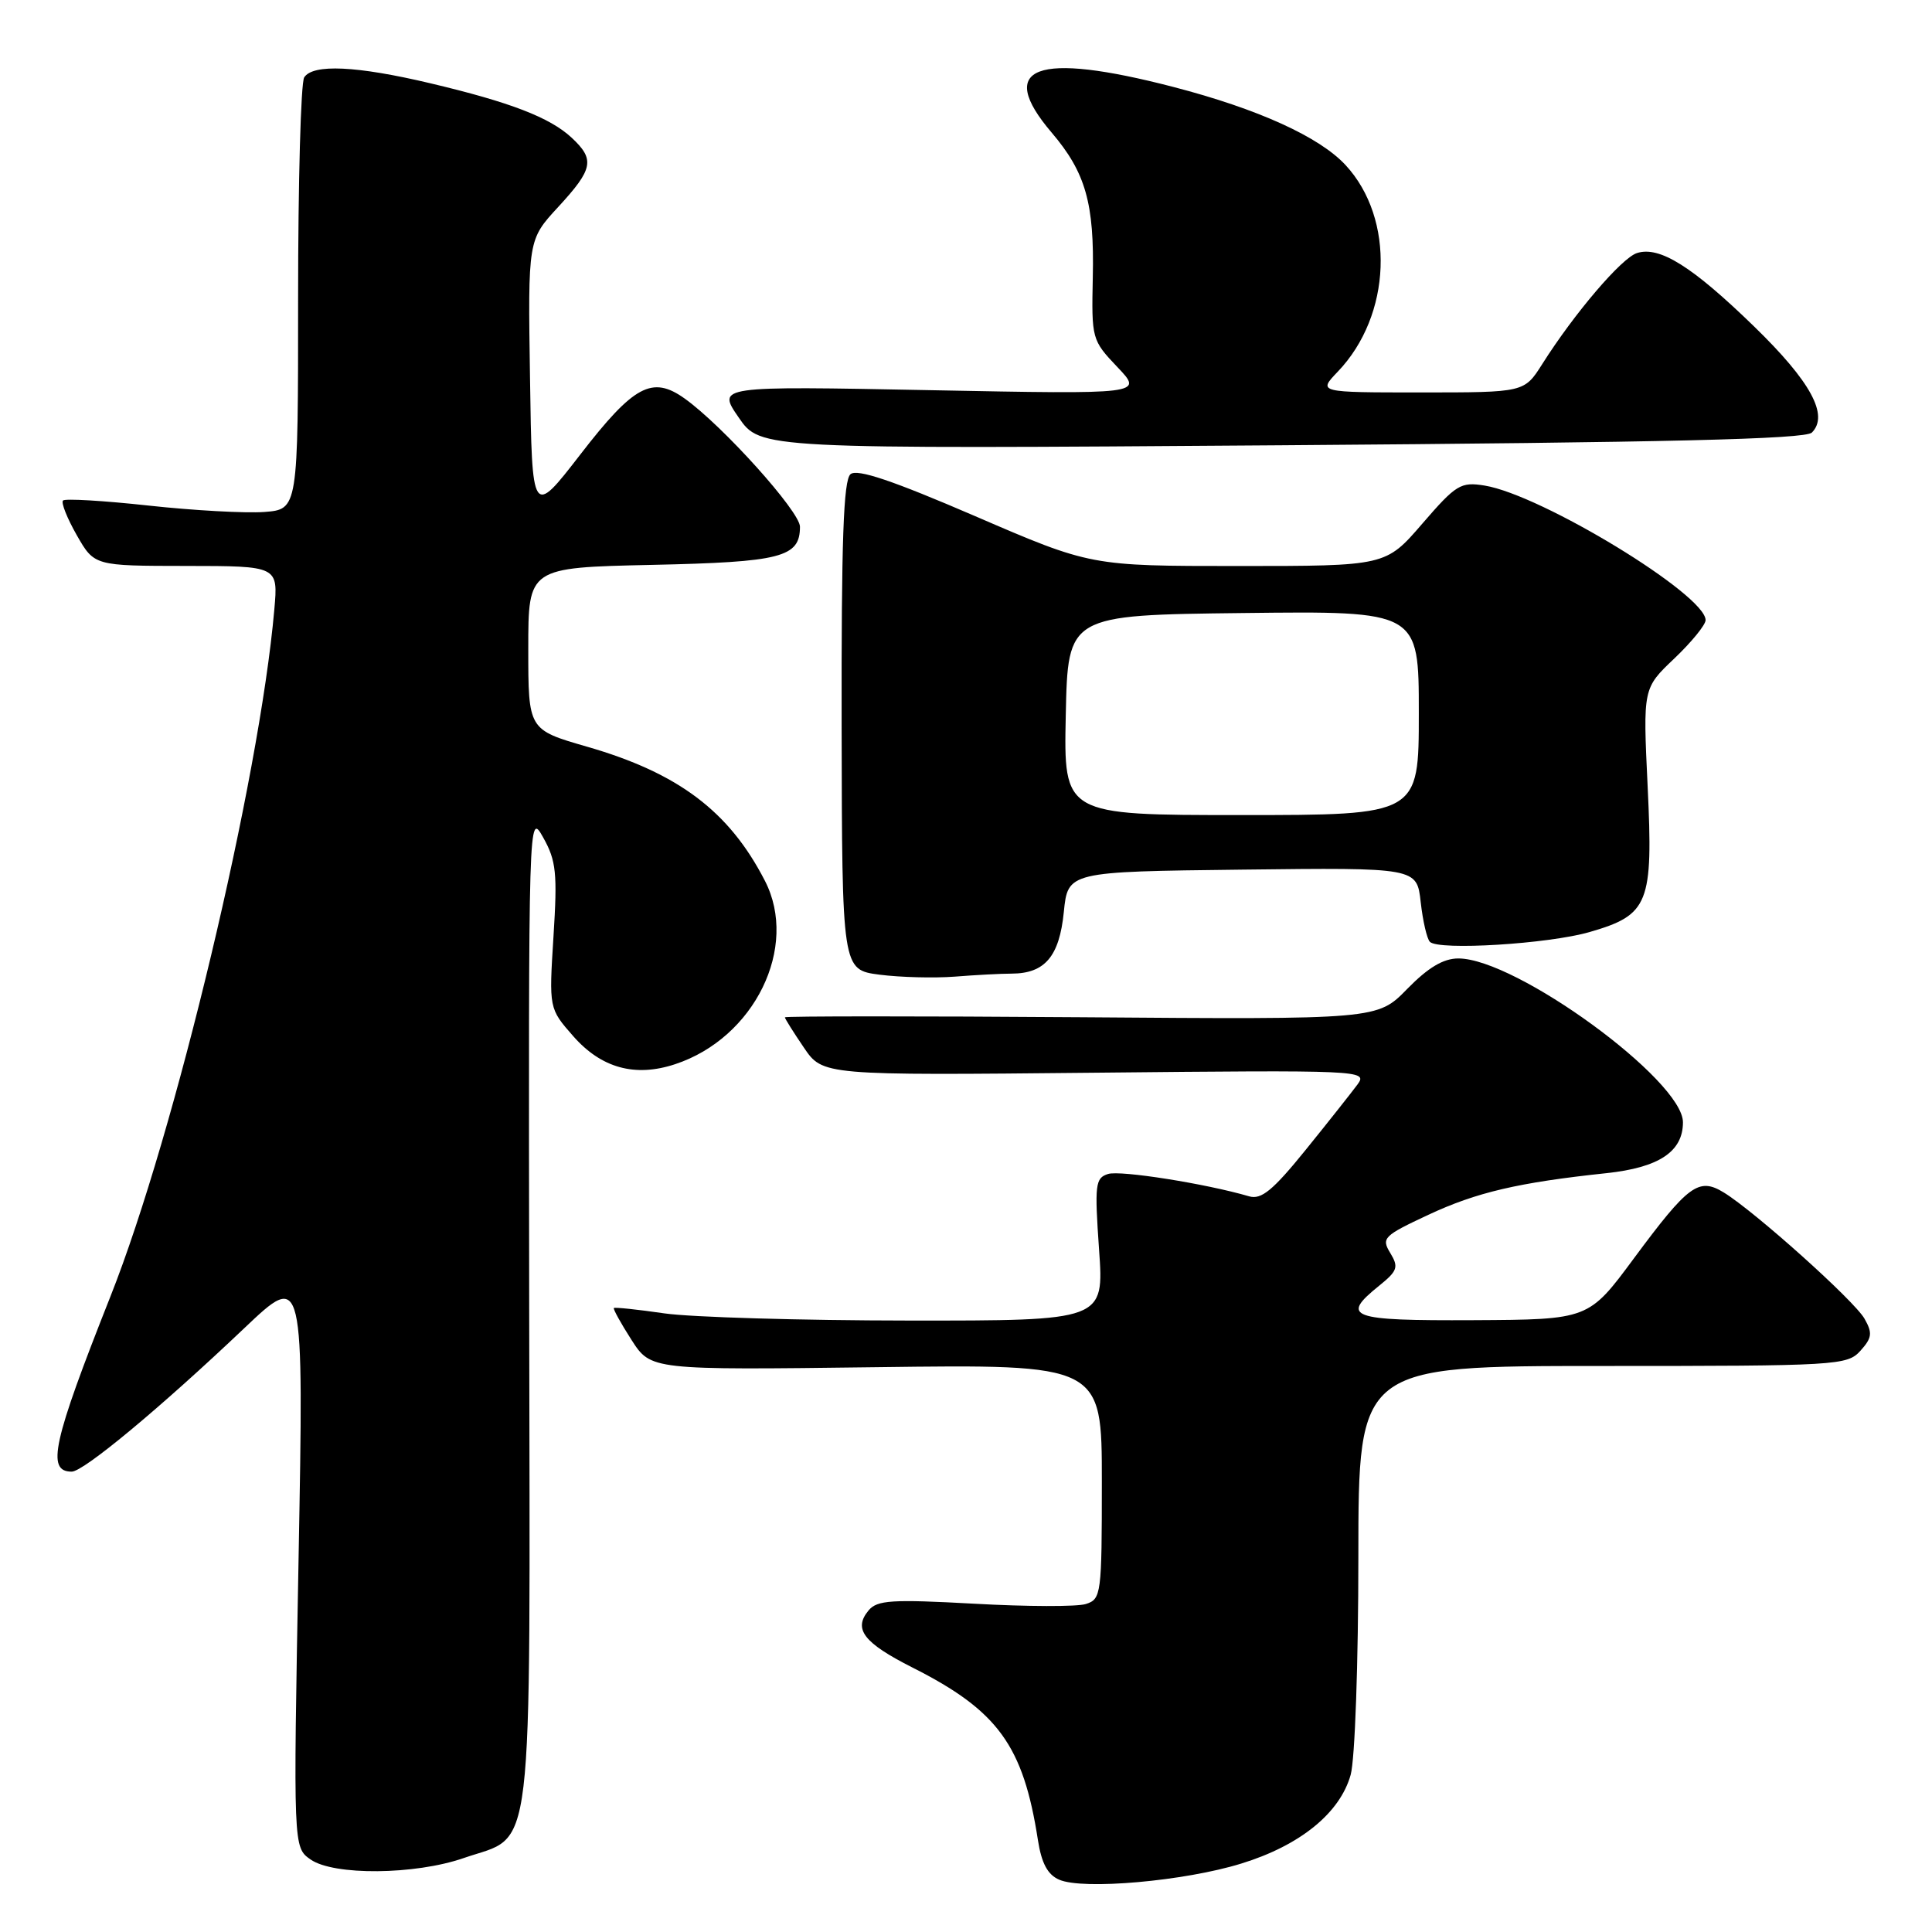 <?xml version="1.0" encoding="UTF-8" standalone="no"?>
<!DOCTYPE svg PUBLIC "-//W3C//DTD SVG 1.1//EN" "http://www.w3.org/Graphics/SVG/1.1/DTD/svg11.dtd" >
<svg xmlns="http://www.w3.org/2000/svg" xmlns:xlink="http://www.w3.org/1999/xlink" version="1.1" viewBox="0 0 256 256">
 <g >
 <path fill="currentColor"
d=" M 164.48 246.93 C 172.28 244.53 177.56 240.23 178.97 235.17 C 179.54 233.13 179.99 220.31 179.99 206.25 C 180.00 181.00 180.00 181.00 212.35 181.00 C 243.47 181.00 244.76 180.92 246.51 178.99 C 248.05 177.28 248.14 176.64 247.06 174.74 C 245.73 172.37 232.52 160.53 228.41 158.01 C 225.09 155.98 223.73 156.98 216.50 166.74 C 210.50 174.85 210.50 174.85 195.25 174.93 C 178.82 175.01 177.56 174.54 182.75 170.36 C 185.19 168.39 185.35 167.90 184.22 166.03 C 183.01 164.05 183.32 163.75 189.26 160.97 C 195.63 157.99 201.19 156.69 212.86 155.45 C 219.82 154.71 223.00 152.60 223.00 148.71 C 223.00 143.14 200.88 127.00 193.24 127.00 C 191.25 127.00 189.24 128.20 186.46 131.04 C 182.51 135.09 182.51 135.09 143.25 134.79 C 121.66 134.63 104.00 134.64 104.00 134.80 C 104.00 134.97 105.13 136.77 106.51 138.80 C 109.02 142.50 109.02 142.50 145.15 142.14 C 180.50 141.78 181.24 141.82 179.89 143.68 C 179.12 144.72 176.04 148.62 173.02 152.35 C 168.67 157.73 167.13 158.99 165.52 158.52 C 159.78 156.84 148.44 155.04 146.82 155.56 C 145.13 156.09 145.03 156.95 145.63 165.57 C 146.30 175.00 146.30 175.00 120.40 174.98 C 106.15 174.97 91.59 174.54 88.04 174.03 C 84.48 173.51 81.47 173.20 81.34 173.32 C 81.22 173.45 82.27 175.35 83.68 177.55 C 86.25 181.54 86.25 181.54 116.12 181.16 C 146.00 180.77 146.00 180.77 146.00 196.32 C 146.00 211.28 145.92 211.89 143.88 212.54 C 142.72 212.91 136.06 212.89 129.09 212.50 C 118.16 211.90 116.23 212.02 115.09 213.39 C 113.03 215.87 114.43 217.68 120.91 220.96 C 132.23 226.67 135.59 231.29 137.53 243.82 C 138.01 246.90 138.82 248.41 140.35 249.07 C 143.52 250.45 156.96 249.26 164.48 246.93 Z  M 61.42 246.21 C 70.89 242.92 70.23 248.42 70.12 173.37 C 70.03 107.50 70.03 107.50 71.99 111.00 C 73.70 114.05 73.87 115.72 73.34 124.07 C 72.74 133.63 72.74 133.63 75.95 137.29 C 79.67 141.53 84.15 142.77 89.46 141.01 C 99.98 137.54 105.88 125.49 101.35 116.70 C 96.61 107.49 89.88 102.42 77.75 98.93 C 70.00 96.69 70.00 96.69 70.00 85.95 C 70.00 75.21 70.00 75.21 86.35 74.85 C 103.53 74.48 106.00 73.85 106.00 69.79 C 106.00 67.79 95.76 56.40 90.71 52.80 C 86.42 49.74 83.99 51.04 76.89 60.23 C 70.50 68.49 70.50 68.49 70.23 50.13 C 69.95 31.77 69.95 31.77 73.98 27.41 C 78.61 22.38 78.85 21.14 75.75 18.25 C 72.86 15.56 67.60 13.54 57.00 11.03 C 47.25 8.72 41.47 8.45 40.31 10.25 C 39.86 10.94 39.50 24.10 39.50 39.50 C 39.50 67.50 39.50 67.50 35.00 67.84 C 32.52 68.02 25.63 67.64 19.68 66.99 C 13.72 66.34 8.63 66.04 8.35 66.32 C 8.07 66.60 8.89 68.66 10.17 70.91 C 12.50 74.98 12.50 74.98 24.68 74.99 C 36.86 75.00 36.86 75.00 36.35 80.75 C 34.37 103.36 23.20 150.17 14.64 171.77 C 6.98 191.10 6.12 195.00 9.50 195.00 C 11.08 195.00 21.29 186.51 32.36 176.00 C 40.26 168.50 40.26 168.50 39.56 206.64 C 38.86 244.79 38.86 244.79 41.15 246.39 C 44.22 248.54 54.98 248.44 61.42 246.21 Z  M 134.06 129.01 C 138.46 128.99 140.37 126.73 140.96 120.86 C 141.50 115.50 141.50 115.50 164.62 115.23 C 187.74 114.96 187.74 114.96 188.25 119.53 C 188.53 122.04 189.08 124.41 189.47 124.80 C 190.65 125.97 205.17 125.08 210.63 123.50 C 218.48 121.23 219.07 119.76 218.32 104.18 C 217.70 91.20 217.70 91.20 221.85 87.26 C 224.13 85.09 226.00 82.80 226.00 82.17 C 226.00 78.80 204.27 65.57 196.72 64.34 C 193.55 63.83 192.95 64.19 188.46 69.39 C 183.62 75.00 183.62 75.00 164.07 75.00 C 144.52 75.00 144.52 75.00 129.23 68.40 C 118.26 63.67 113.59 62.09 112.70 62.83 C 111.76 63.61 111.48 71.62 111.52 96.18 C 111.58 128.50 111.58 128.50 116.54 129.15 C 119.27 129.50 123.75 129.62 126.50 129.41 C 129.25 129.19 132.65 129.01 134.06 129.01 Z  M 240.08 57.32 C 242.37 55.03 239.94 50.56 232.45 43.28 C 224.23 35.29 219.90 32.58 216.91 33.53 C 214.88 34.17 208.62 41.50 204.35 48.25 C 201.97 52.00 201.97 52.00 188.30 52.00 C 174.63 52.00 174.63 52.00 177.26 49.25 C 184.41 41.79 184.89 29.00 178.30 21.88 C 174.83 18.13 166.70 14.44 155.51 11.53 C 137.24 6.78 131.87 8.79 139.35 17.57 C 143.85 22.85 145.02 26.95 144.80 36.76 C 144.63 44.90 144.67 45.07 148.06 48.64 C 151.50 52.25 151.50 52.25 123.25 51.70 C 95.00 51.15 95.00 51.15 97.88 55.32 C 100.75 59.50 100.75 59.50 169.83 59.00 C 220.88 58.63 239.21 58.19 240.08 57.32 Z  M 141.22 94.75 C 141.50 81.50 141.50 81.50 164.75 81.23 C 188.00 80.96 188.00 80.96 188.00 94.48 C 188.00 108.00 188.00 108.00 164.47 108.00 C 140.94 108.00 140.94 108.00 141.22 94.75 Z "/>
</g>
</svg>